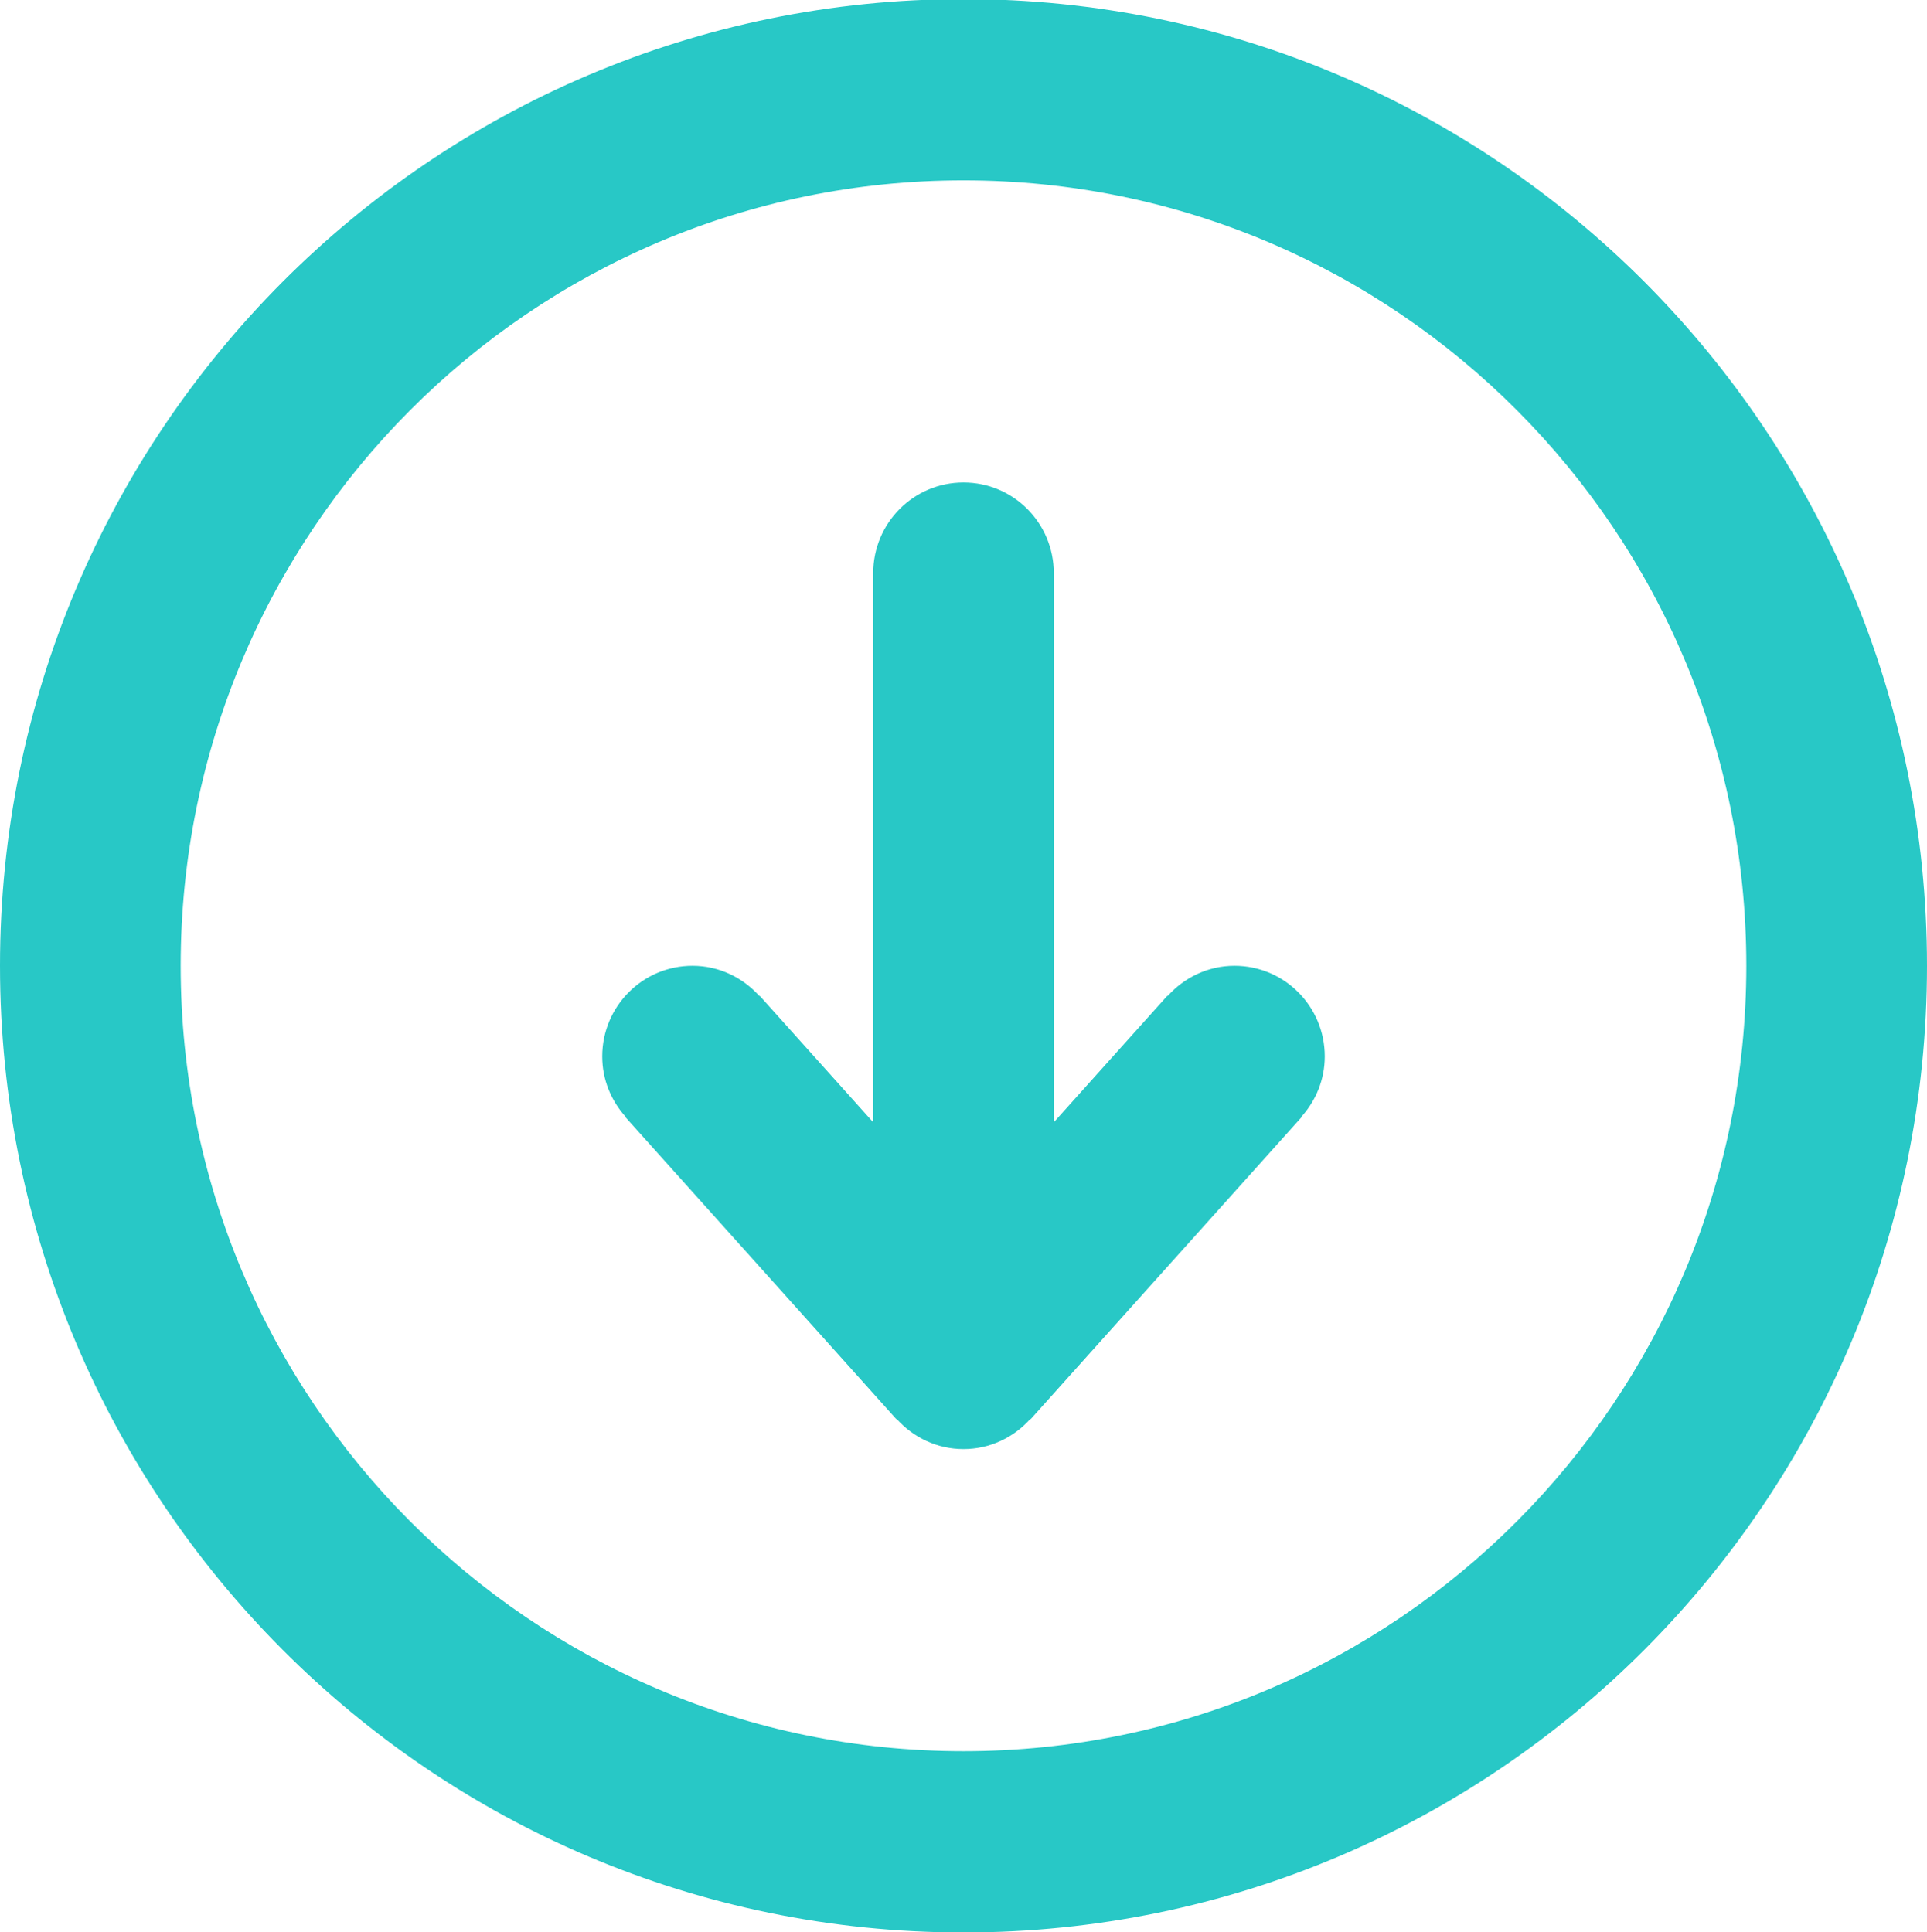 <svg xmlns="http://www.w3.org/2000/svg" xmlns:xlink="http://www.w3.org/1999/xlink" preserveAspectRatio="xMidYMid" width="21" height="21.062" viewBox="0 0 21 21.062">
  <defs>
    <style>
      .cls-1 {
        fill: #28c8c6;
        fill-rule: evenodd;
      }
    </style>
  </defs>
  <path d="M10.500,21.064 C4.701,21.064 0.000,16.347 0.000,10.527 C0.000,4.708 4.701,-0.010 10.500,-0.010 C16.299,-0.010 21.000,4.708 21.000,10.527 C21.000,16.347 16.299,21.064 10.500,21.064 ZM10.500,1.966 C5.788,1.966 1.969,5.799 1.969,10.527 C1.969,15.255 5.788,19.088 10.500,19.088 C15.212,19.088 19.031,15.255 19.031,10.527 C19.031,5.799 15.212,1.966 10.500,1.966 ZM14.185,12.176 L11.232,15.469 L11.229,15.466 C11.049,15.667 10.790,15.795 10.500,15.795 C10.210,15.795 9.951,15.667 9.771,15.466 L9.768,15.469 L6.815,12.176 L6.818,12.173 C6.661,11.999 6.563,11.769 6.563,11.515 C6.563,10.969 7.003,10.527 7.547,10.527 C7.837,10.527 8.096,10.656 8.276,10.857 L8.279,10.854 L9.516,12.233 L9.516,6.247 C9.516,5.701 9.956,5.259 10.500,5.259 C11.044,5.259 11.484,5.701 11.484,6.247 L11.484,12.233 L12.721,10.854 L12.724,10.857 C12.904,10.656 13.163,10.527 13.453,10.527 C13.997,10.527 14.437,10.969 14.437,11.515 C14.437,11.769 14.339,11.999 14.182,12.173 L14.185,12.176 Z" class="cls-1"/>
</svg>
